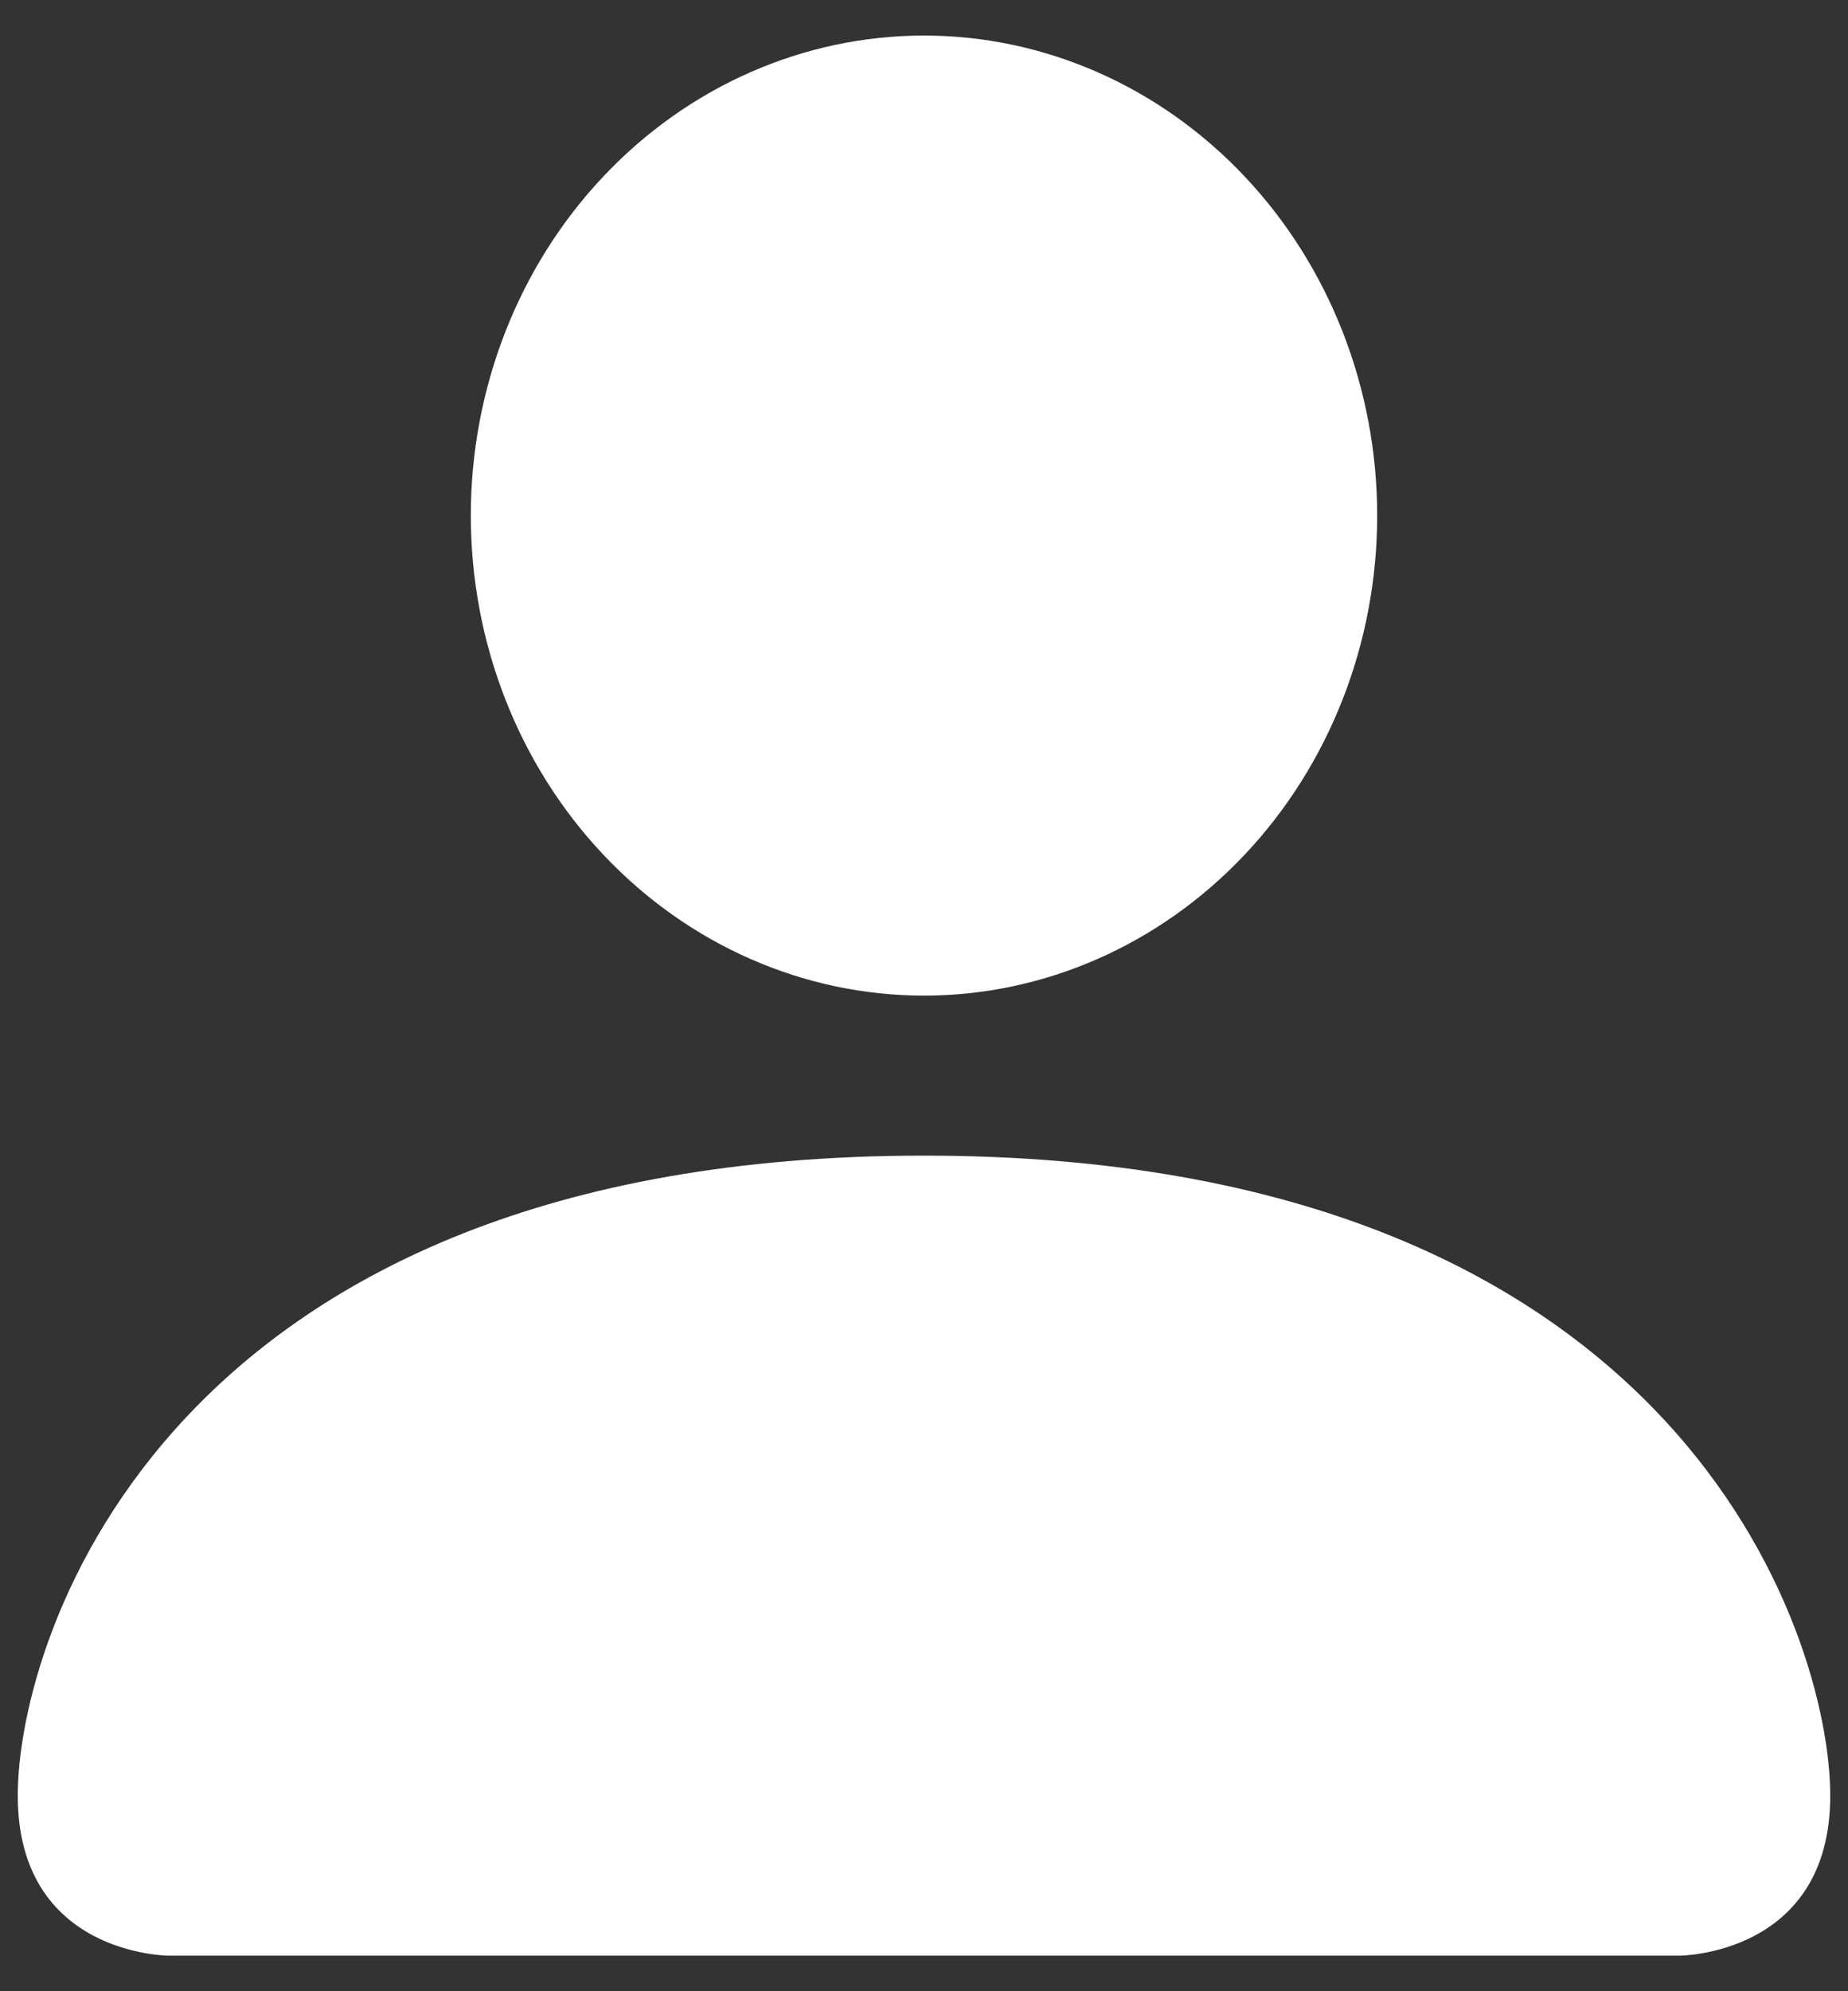 <svg width="13" height="14" viewBox="0 0 13 14" fill="none" xmlns="http://www.w3.org/2000/svg">
<rect x="0" y="0" width="13" height="14" fill="#333333" stroke="none"/>
<path d="M1.188 13.75C1.188 13.75 0.125 13.75 0.125 12.625C0.125 11.5 1.188 8.125 6.5 8.125C11.812 8.125 12.875 11.5 12.875 12.625C12.875 13.75 11.812 13.75 11.812 13.75H1.188ZM6.5 7C7.345 7 8.156 6.644 8.754 6.011C9.352 5.379 9.688 4.52 9.688 3.625C9.688 2.73 9.352 1.871 8.754 1.239C8.156 0.606 7.345 0.25 6.5 0.25C5.655 0.25 4.844 0.606 4.246 1.239C3.648 1.871 3.312 2.73 3.312 3.625C3.312 4.52 3.648 5.379 4.246 6.011C4.844 6.644 5.655 7 6.5 7Z" fill="white"/>
</svg>
